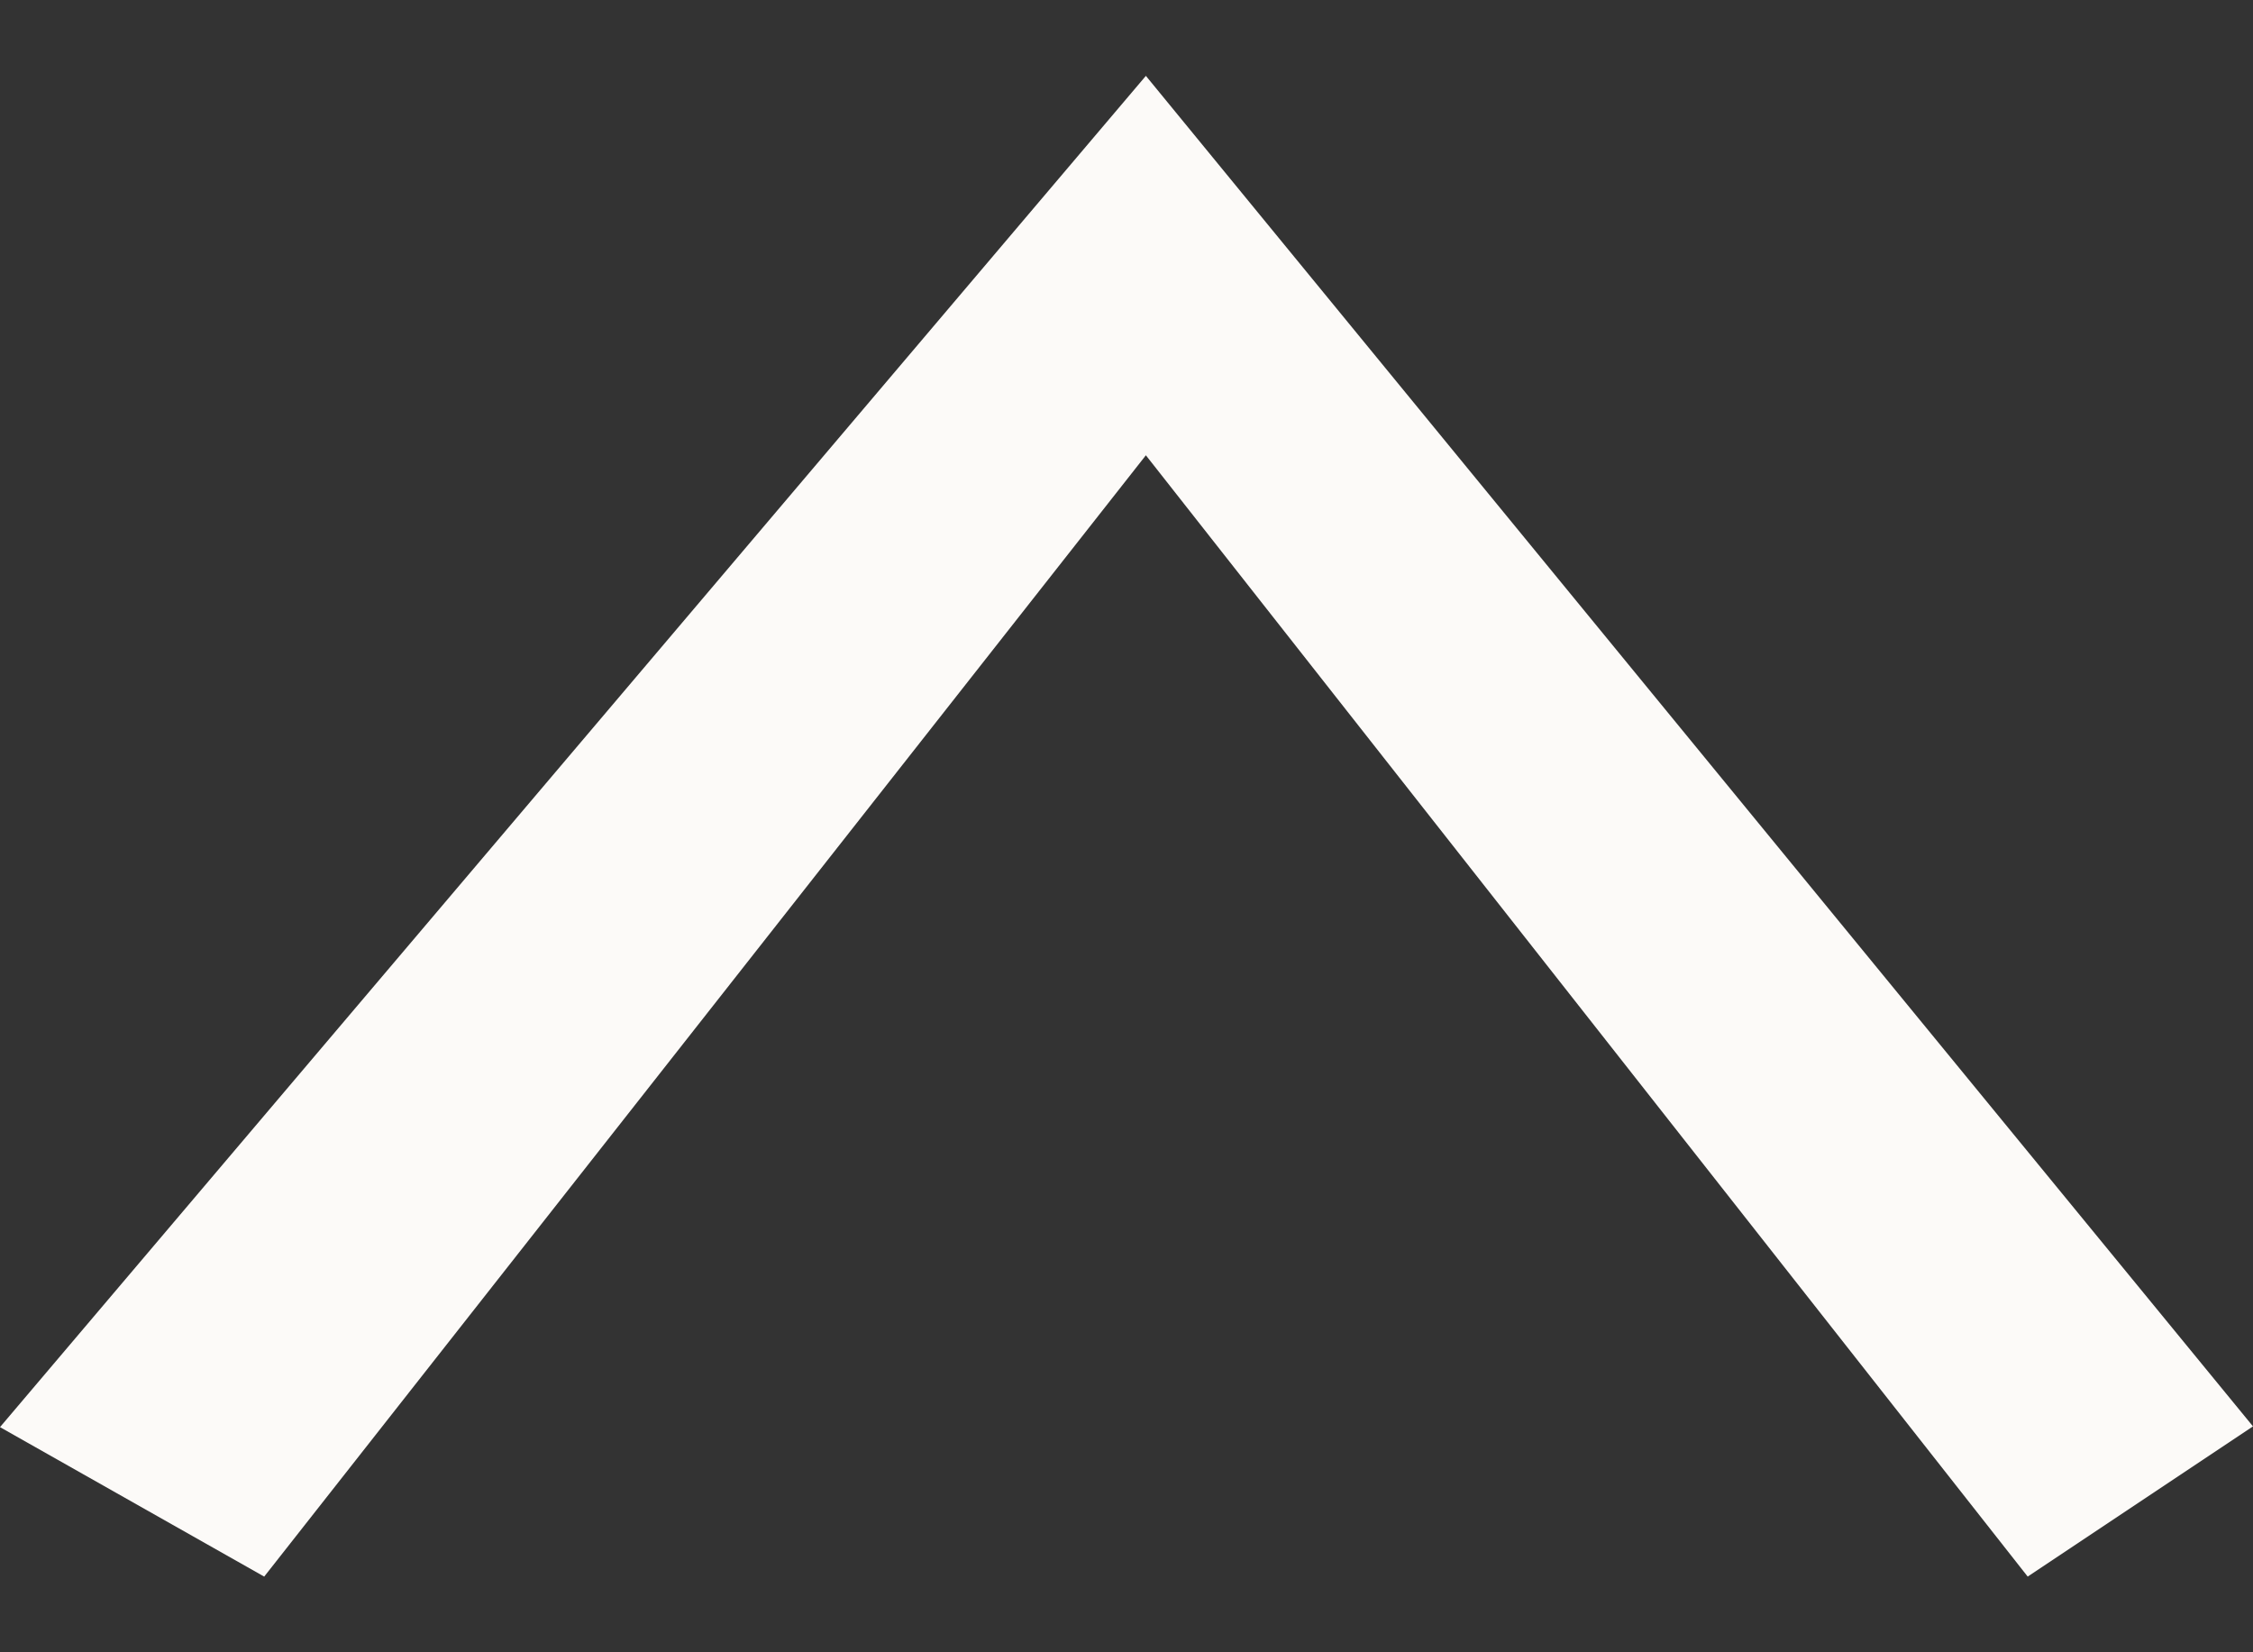 <svg width="15" height="11" viewBox="0 0 15 11" fill="none" xmlns="http://www.w3.org/2000/svg">
<rect x="0" y="0" width="15" height="11" fill="#333333" stroke="none"/>
<path id="Vector" d="M0 9.501L1.759 10.496L7.629 3.031L13.5 10.496L15 9.496L7.629 0.505L0 9.501Z" fill="#FCFAF8"/>
</svg>
